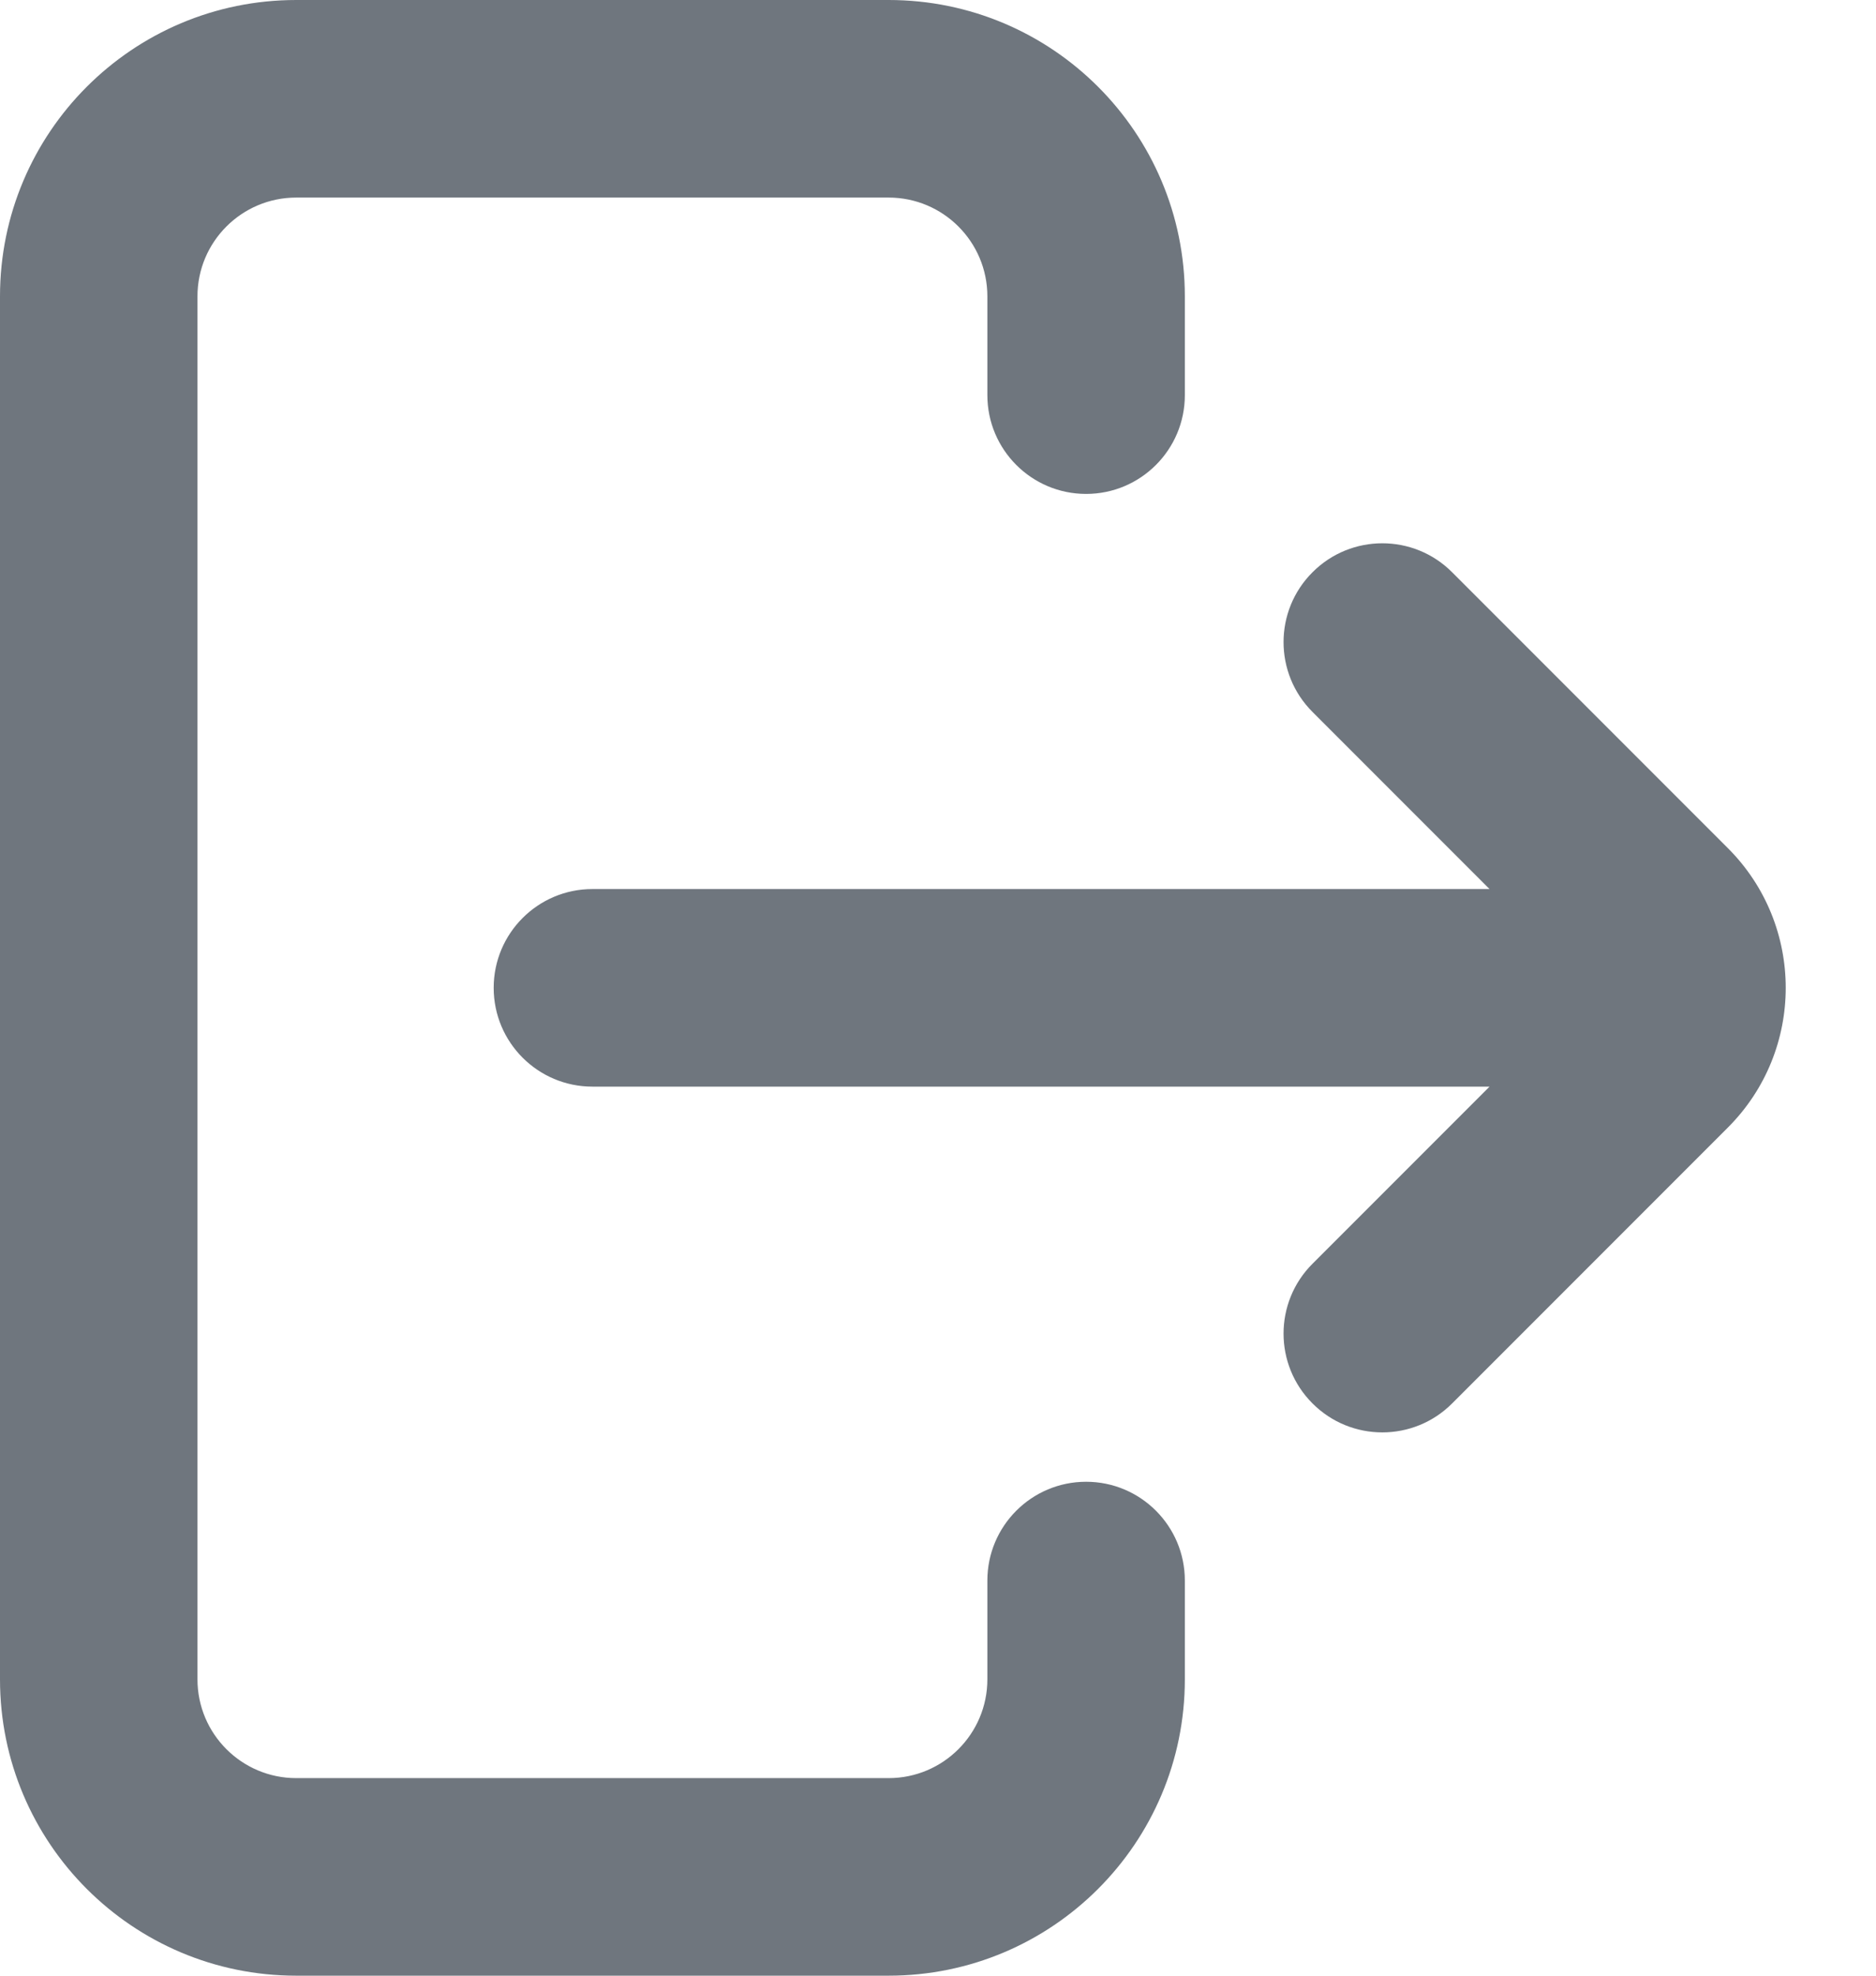 <?xml version="1.0" encoding="UTF-8"?>
<svg width="19px" height="20px" viewBox="0 0 19 20" version="1.1" xmlns="http://www.w3.org/2000/svg" xmlns:xlink="http://www.w3.org/1999/xlink">
    <title>UI icon/logout/light</title>
    <g id="👀-Icons" stroke="none" stroke-width="1" fill="none" fill-rule="evenodd">
        <g id="编组" transform="translate(-3, -2)" fill="#6F767E">
            <path d="M17.707,7.793 C17.317,7.402 16.683,7.402 16.293,7.793 C15.902,8.183 15.902,8.817 16.293,9.207 L18.086,11 L9,11 C8.448,11 8,11.448 8,12 C8,12.552 8.448,13 9,13 L18.086,13 L16.293,14.793 C15.902,15.183 15.902,15.817 16.293,16.207 C16.683,16.598 17.317,16.598 17.707,16.207 L20.5,13.414 C21.281,12.633 21.281,11.367 20.5,10.586 L17.707,7.793 Z" id="Union" fill-rule="nonzero"></path>
            <path d="M3,5 C3,3.343 4.343,2 6,2 L12,2 C13.657,2 15,3.343 15,5 L15,6 C15,6.552 14.552,7 14,7 C13.448,7 13,6.552 13,6 L13,5 C13,4.448 12.552,4 12,4 L6,4 C5.448,4 5,4.448 5,5 L5,19 C5,19.552 5.448,20 6,20 L12,20 C12.552,20 13,19.552 13,19 L13,18 C13,17.448 13.448,17 14,17 C14.552,17 15,17.448 15,18 L15,19 C15,20.657 13.657,22 12,22 L6,22 C4.343,22 3,20.657 3,19 L3,5 Z" id="Vector-587-(Stroke)"></path>
        </g>
    </g>
</svg>